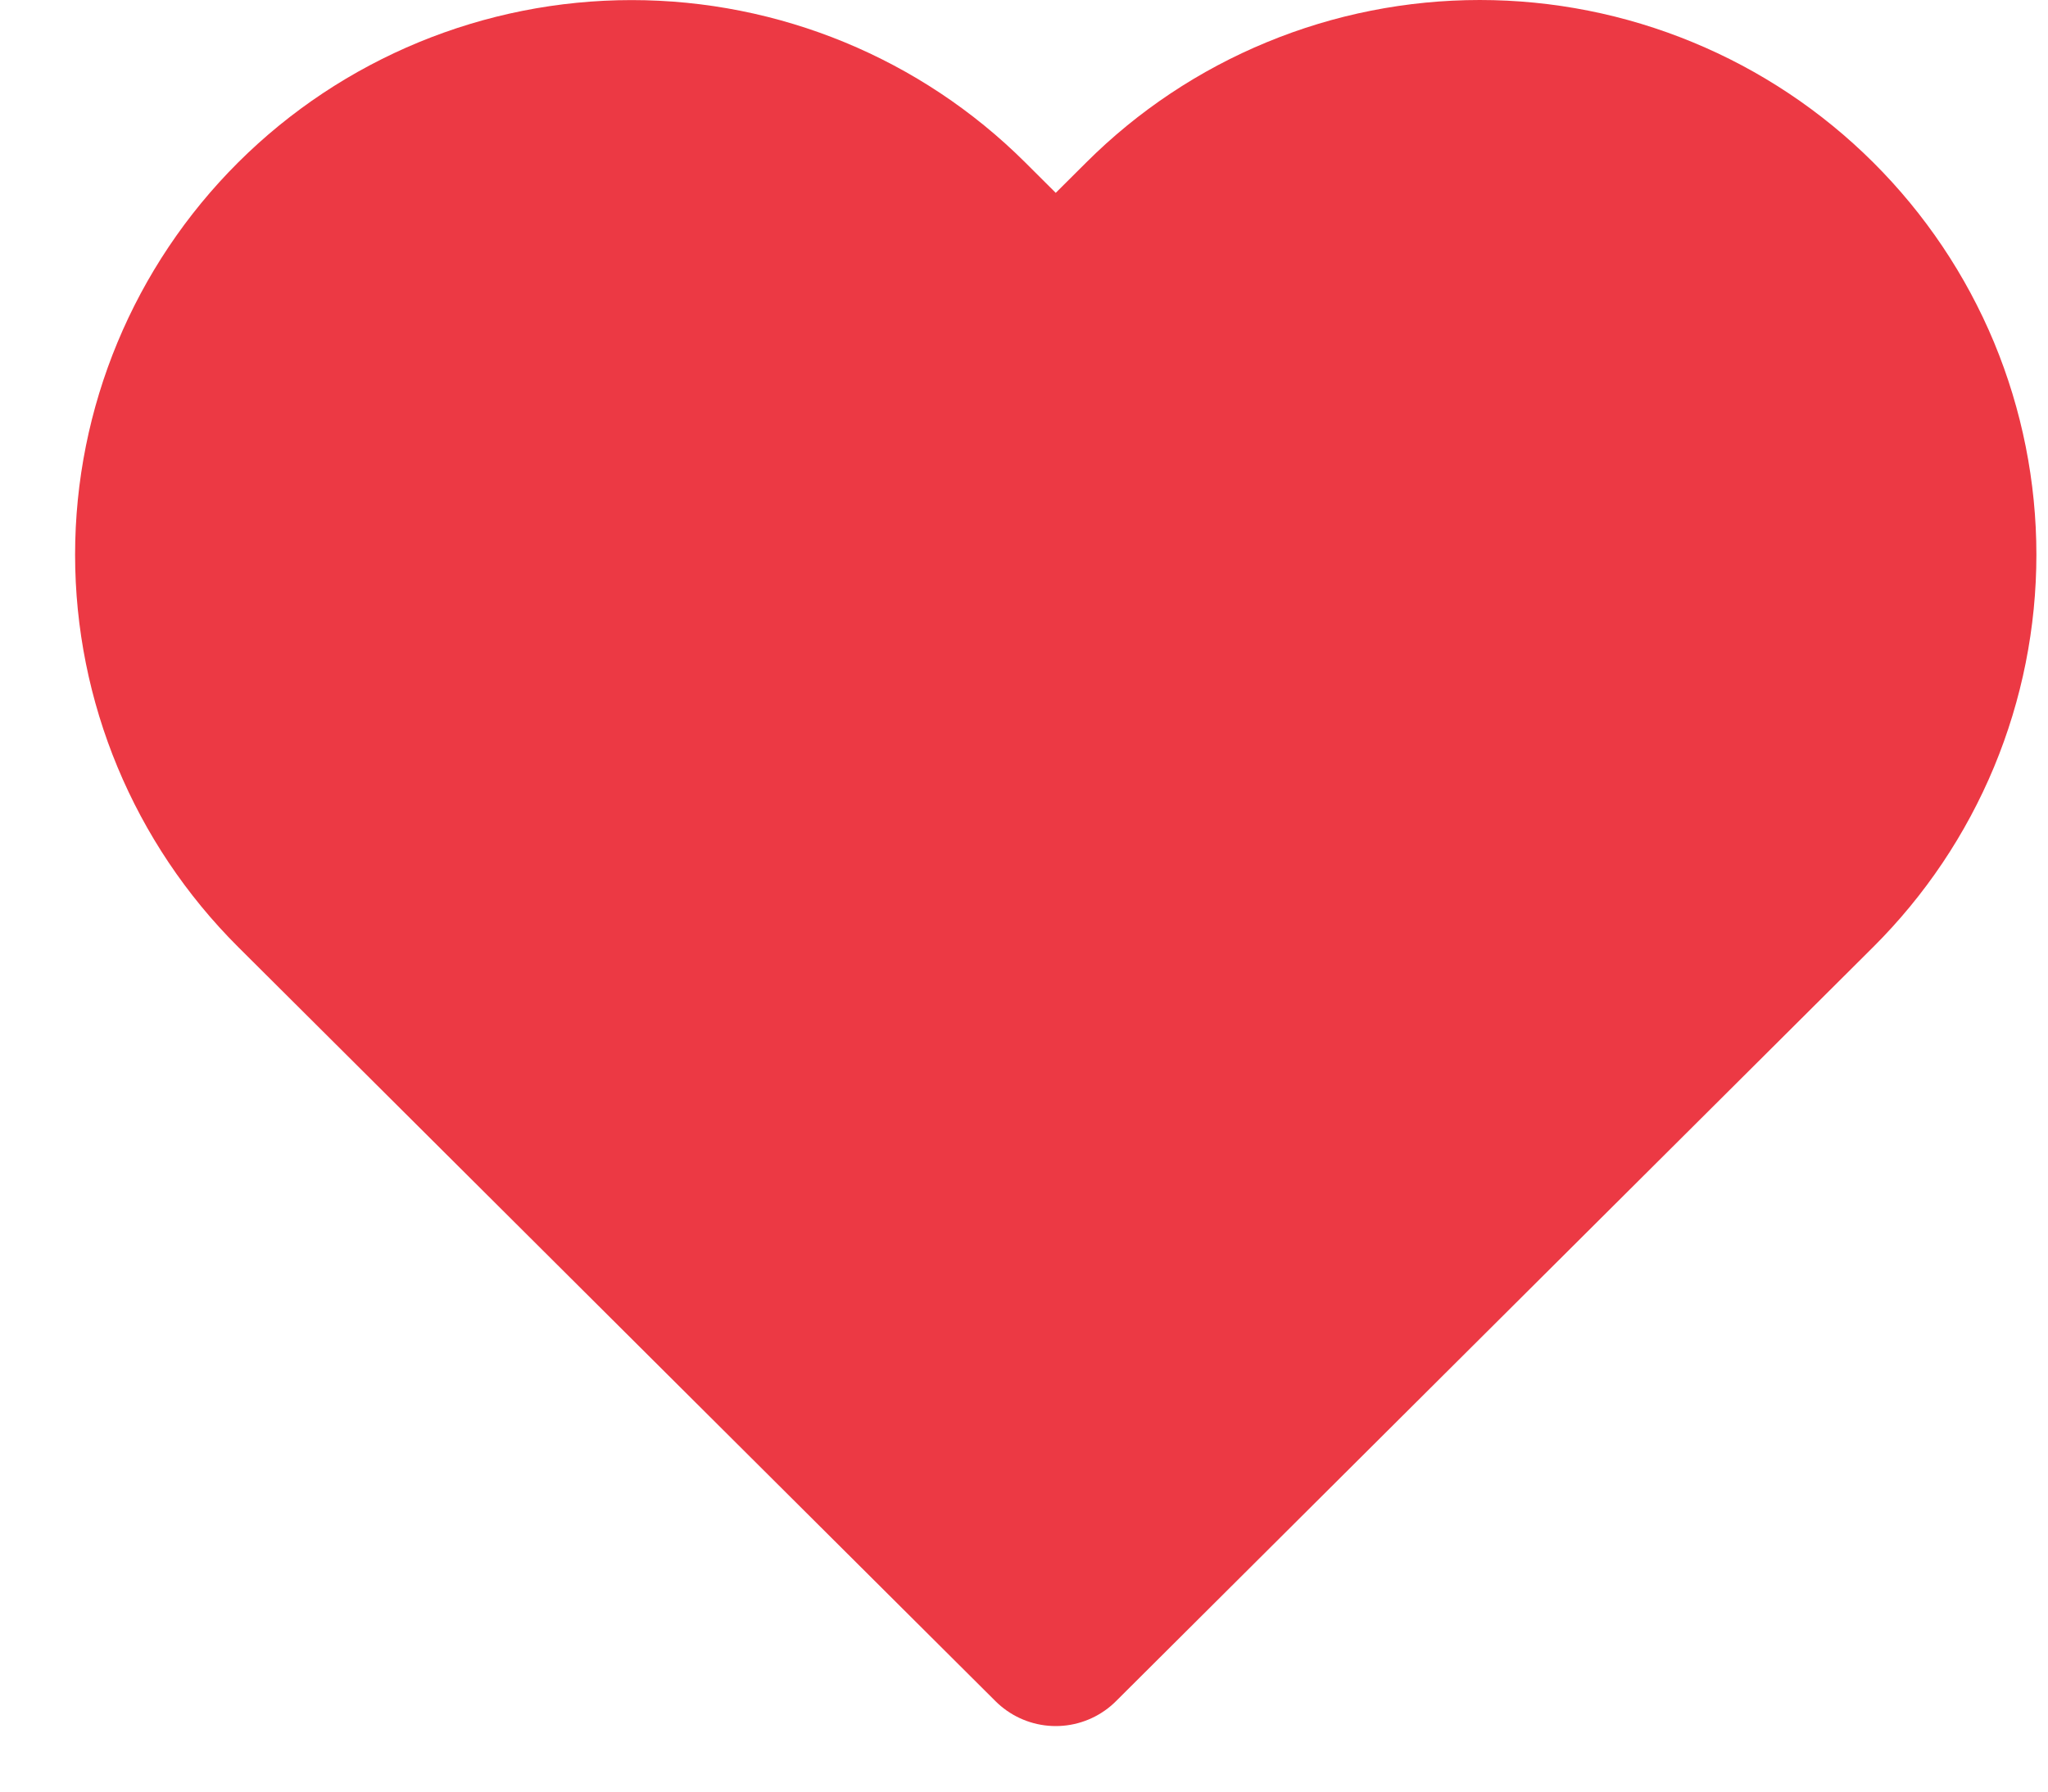 <svg width="24" height="21" viewBox="0 0 24 21" fill="none" xmlns="http://www.w3.org/2000/svg">
<path d="M21.246 2.612C20.733 2.101 20.124 1.695 19.454 1.419C18.784 1.142 18.066 1 17.341 1C16.616 1 15.897 1.142 15.227 1.419C14.557 1.695 13.948 2.101 13.436 2.612L12.372 3.672L11.308 2.612C10.272 1.58 8.867 1.001 7.402 1.001C5.938 1.001 4.533 1.58 3.497 2.612C2.462 3.644 1.88 5.043 1.88 6.502C1.88 7.961 2.462 9.36 3.497 10.392L12.372 19.232L21.246 10.392C21.759 9.881 22.166 9.275 22.444 8.607C22.721 7.94 22.864 7.224 22.864 6.502C22.864 5.779 22.721 5.064 22.444 4.396C22.166 3.729 21.759 3.123 21.246 2.612Z" fill="#EC3944" stroke="#EC3944" stroke-width="2" stroke-linecap="round" stroke-linejoin="round"/>
</svg>
